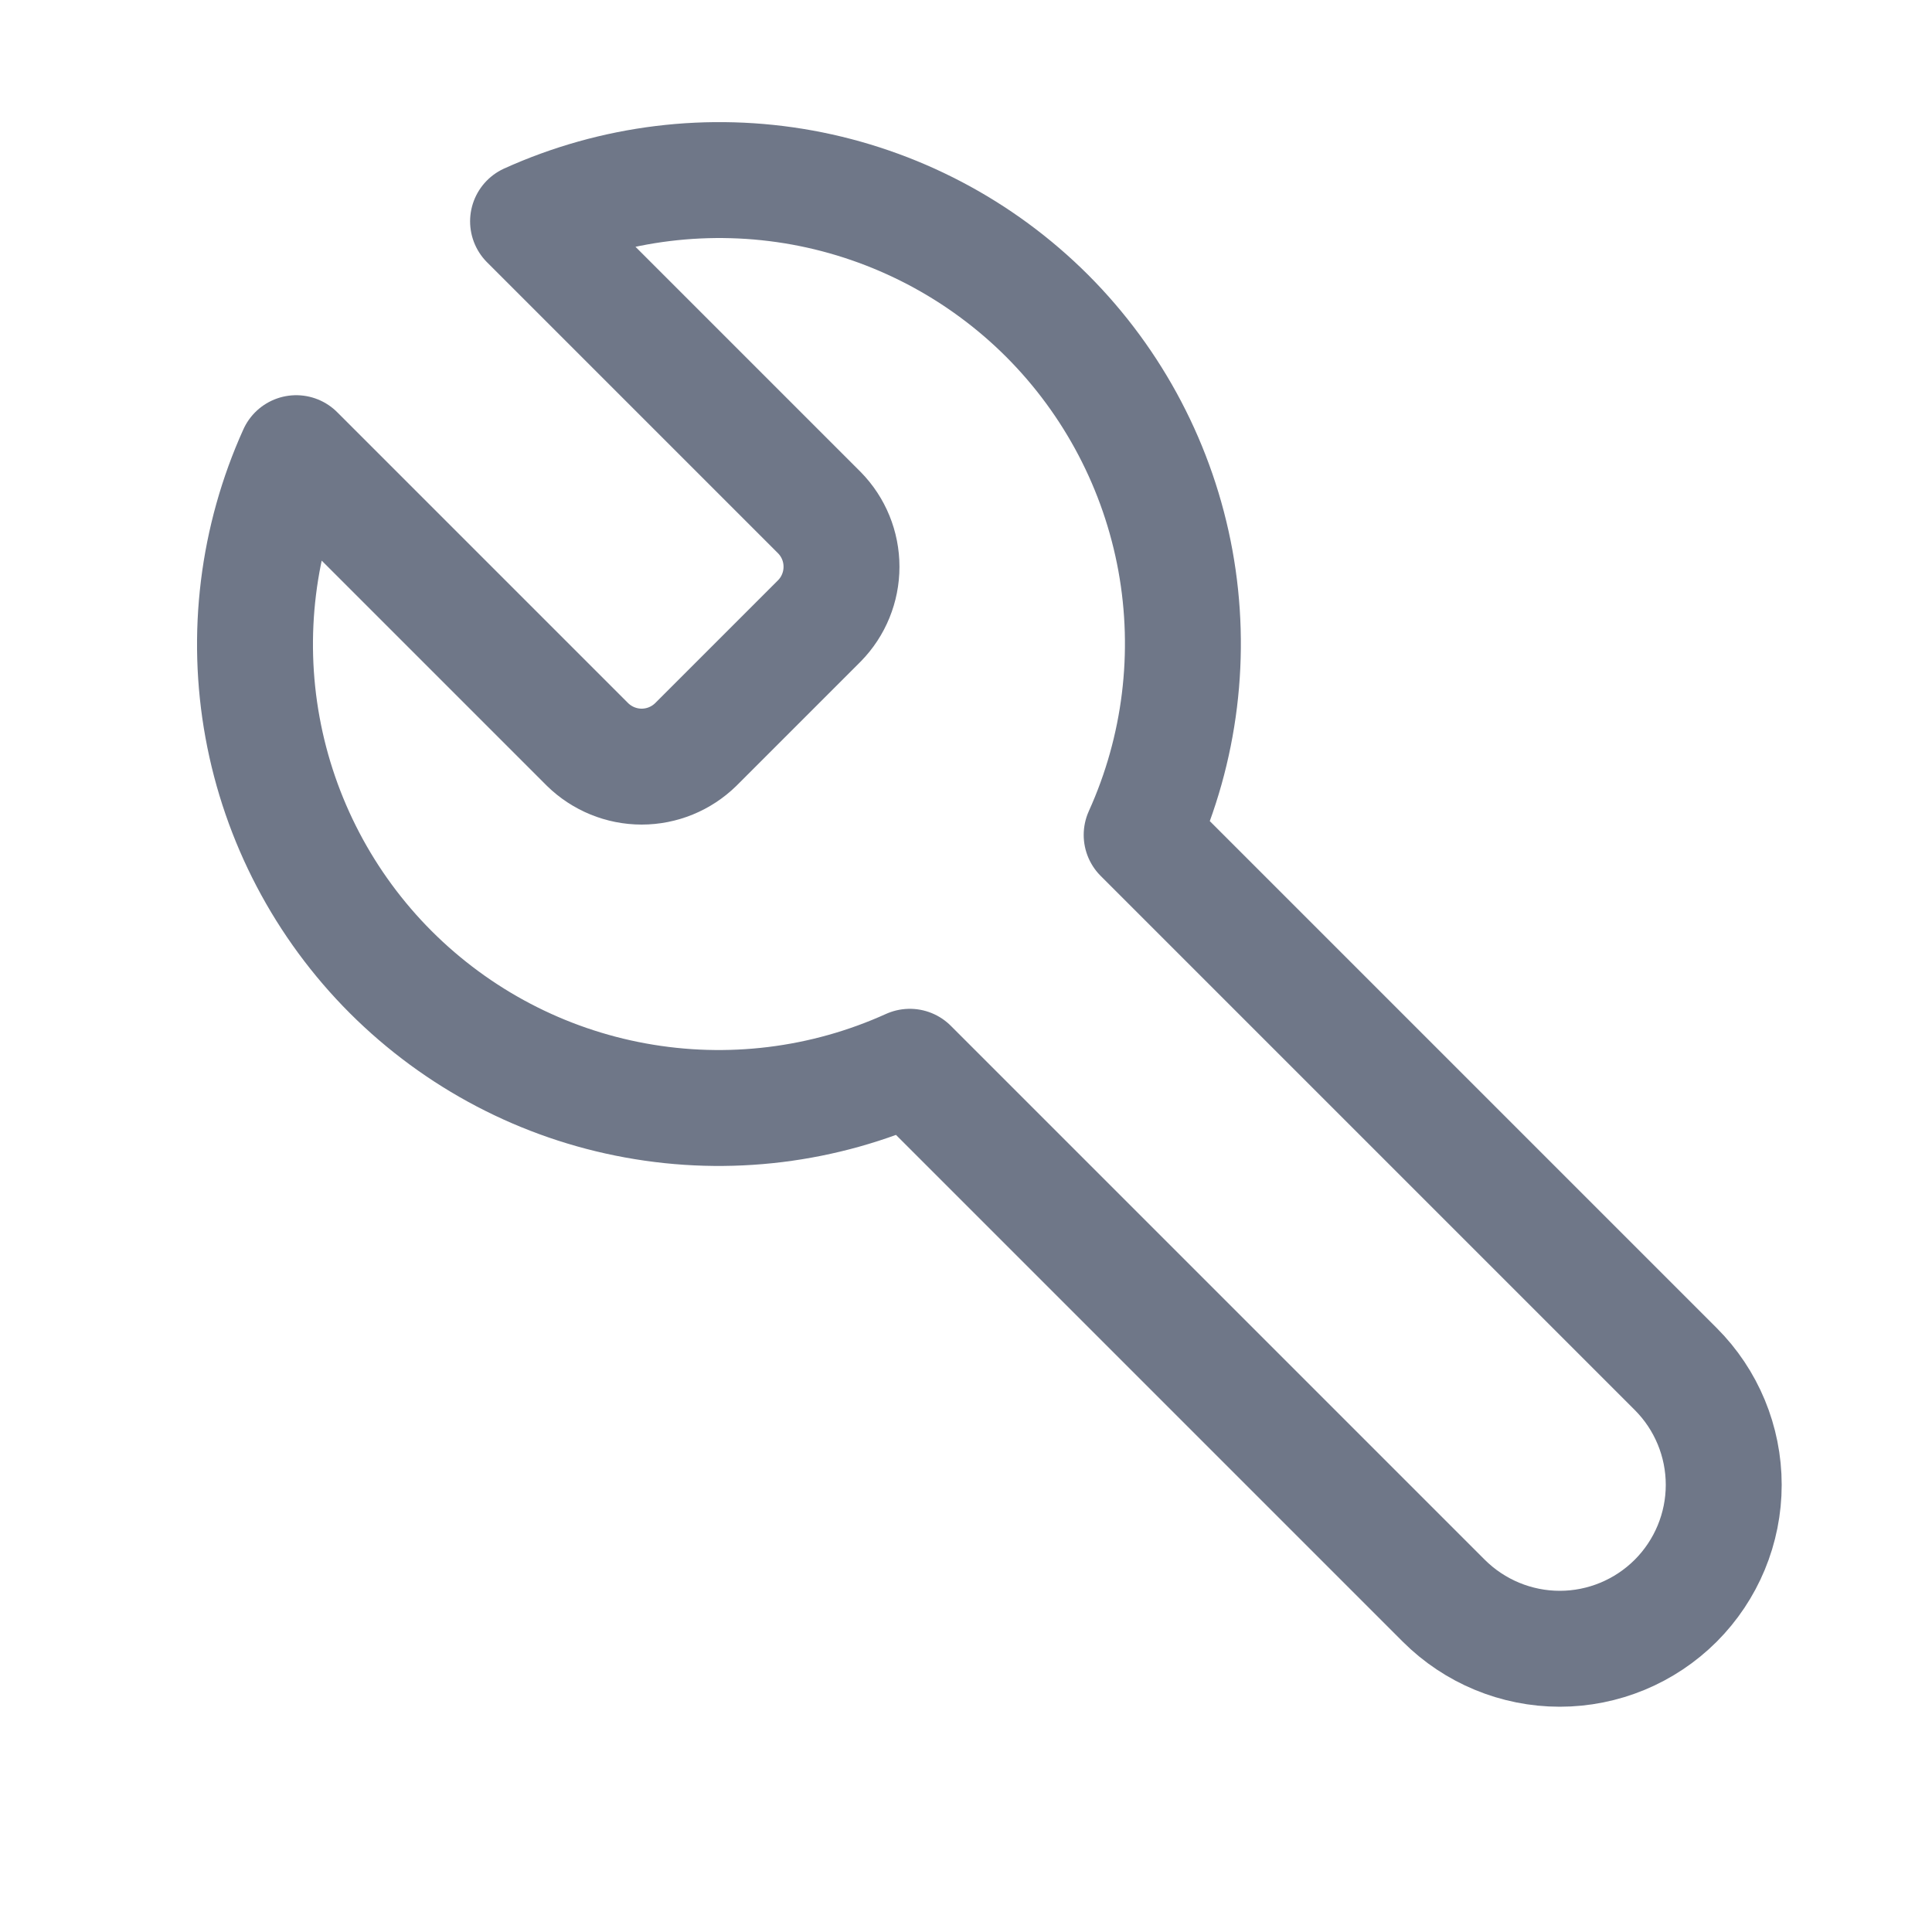 <svg width="25" height="25" viewBox="0 0 25 25" fill="none" xmlns="http://www.w3.org/2000/svg">
<path d="M10.603 6.634C10.787 6.821 10.889 7.072 10.889 7.334C10.889 7.595 10.787 7.847 10.603 8.034L9.003 9.634C8.816 9.817 8.565 9.92 8.303 9.92C8.042 9.92 7.79 9.817 7.603 9.634L3.833 5.864C3.331 6.975 3.178 8.213 3.397 9.413C3.616 10.613 4.195 11.718 5.057 12.58C5.92 13.442 7.024 14.022 8.224 14.24C9.424 14.459 10.662 14.307 11.773 13.804L18.683 20.714C19.081 21.111 19.621 21.335 20.183 21.335C20.746 21.335 21.285 21.111 21.683 20.714C22.081 20.316 22.305 19.776 22.305 19.214C22.305 18.651 22.081 18.111 21.683 17.714L14.773 10.804C15.276 9.693 15.428 8.454 15.21 7.255C14.991 6.055 14.412 4.95 13.55 4.087C12.687 3.225 11.582 2.646 10.383 2.427C9.183 2.209 7.945 2.361 6.833 2.864L10.593 6.624L10.603 6.634Z" stroke="#6F7788" stroke-width="1.5" stroke-linecap="round" stroke-linejoin="round"/>
</svg>
